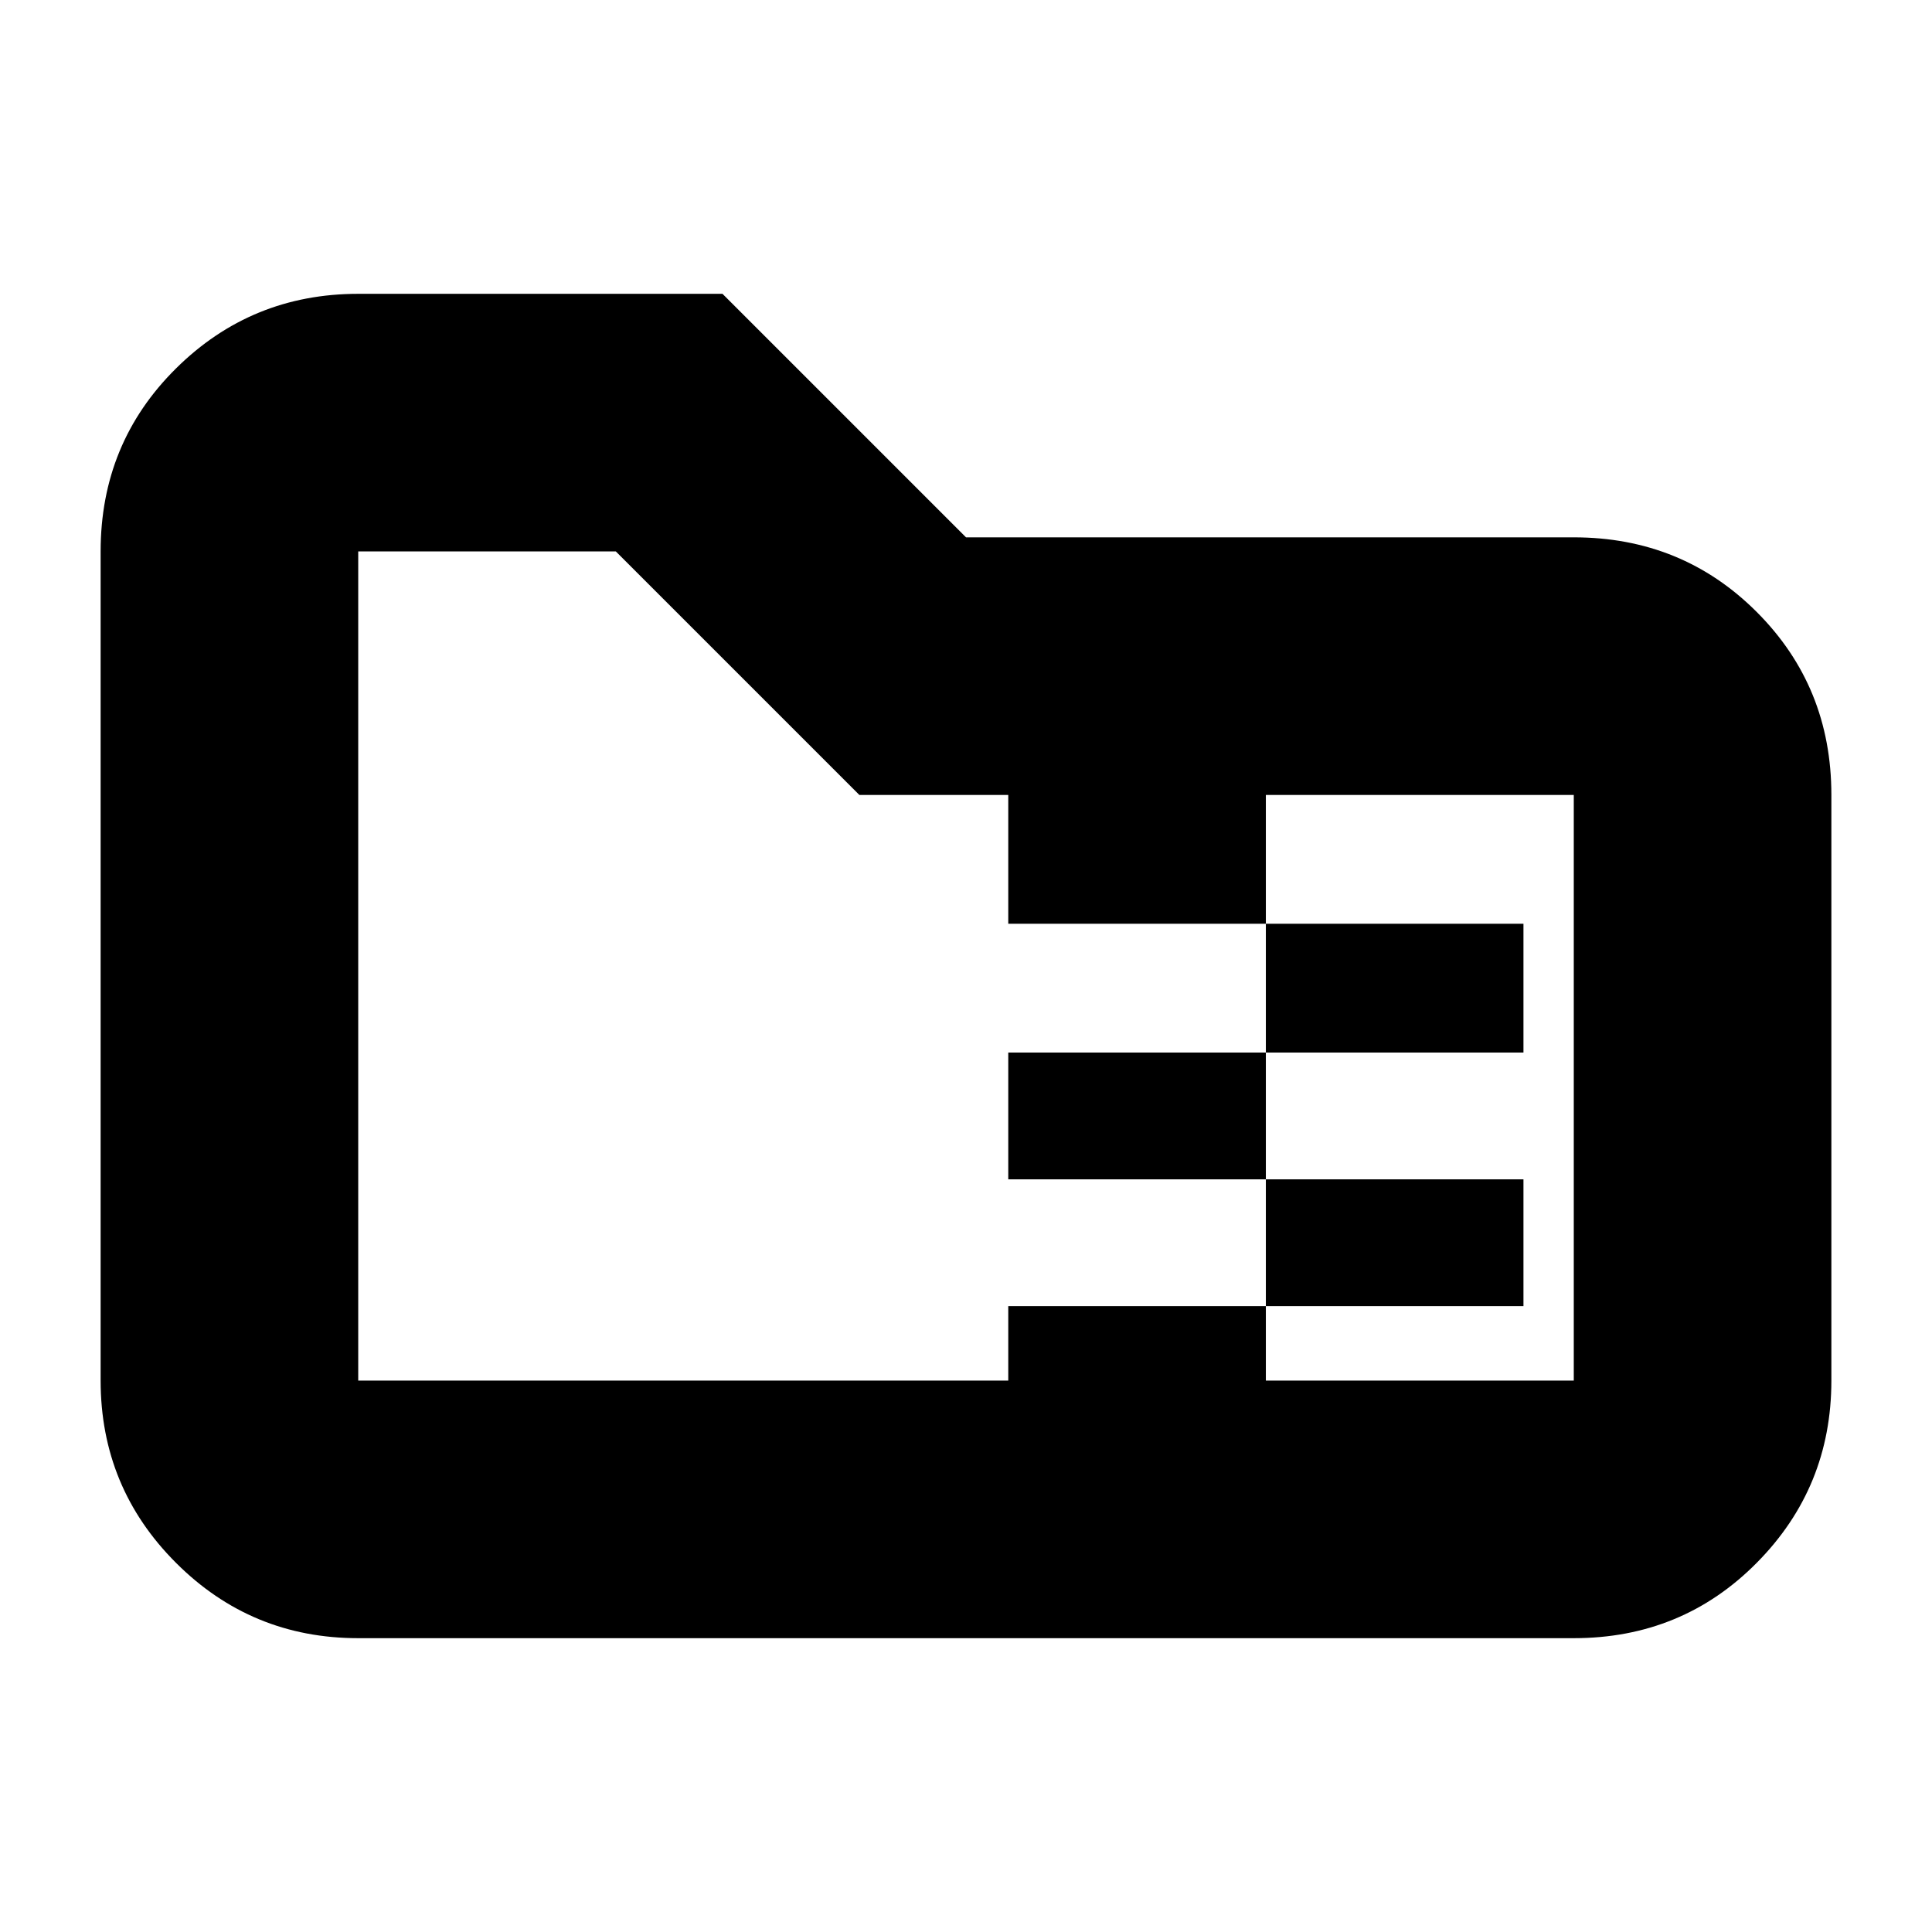 <svg xmlns="http://www.w3.org/2000/svg" height="20" viewBox="0 -960 960 960" width="20"><path d="M629-437v-64h128v64H629Zm0 63H501v-63h128v63Zm0 63v-63h128v63H629ZM427-565 306-686H178v412h323v-37h128v37h153v-291H629v64H501v-64h-74ZM178-146q-53.12 0-90.56-37.44Q50-220.88 50-274v-412q0-53.83 37.44-90.91Q124.88-814 178-814h181l121 121h302q53.83 0 90.91 37.09Q910-618.83 910-565v291q0 53.12-37.09 90.56Q835.83-146 782-146H178Zm0-128v-412 412Z"/></svg>